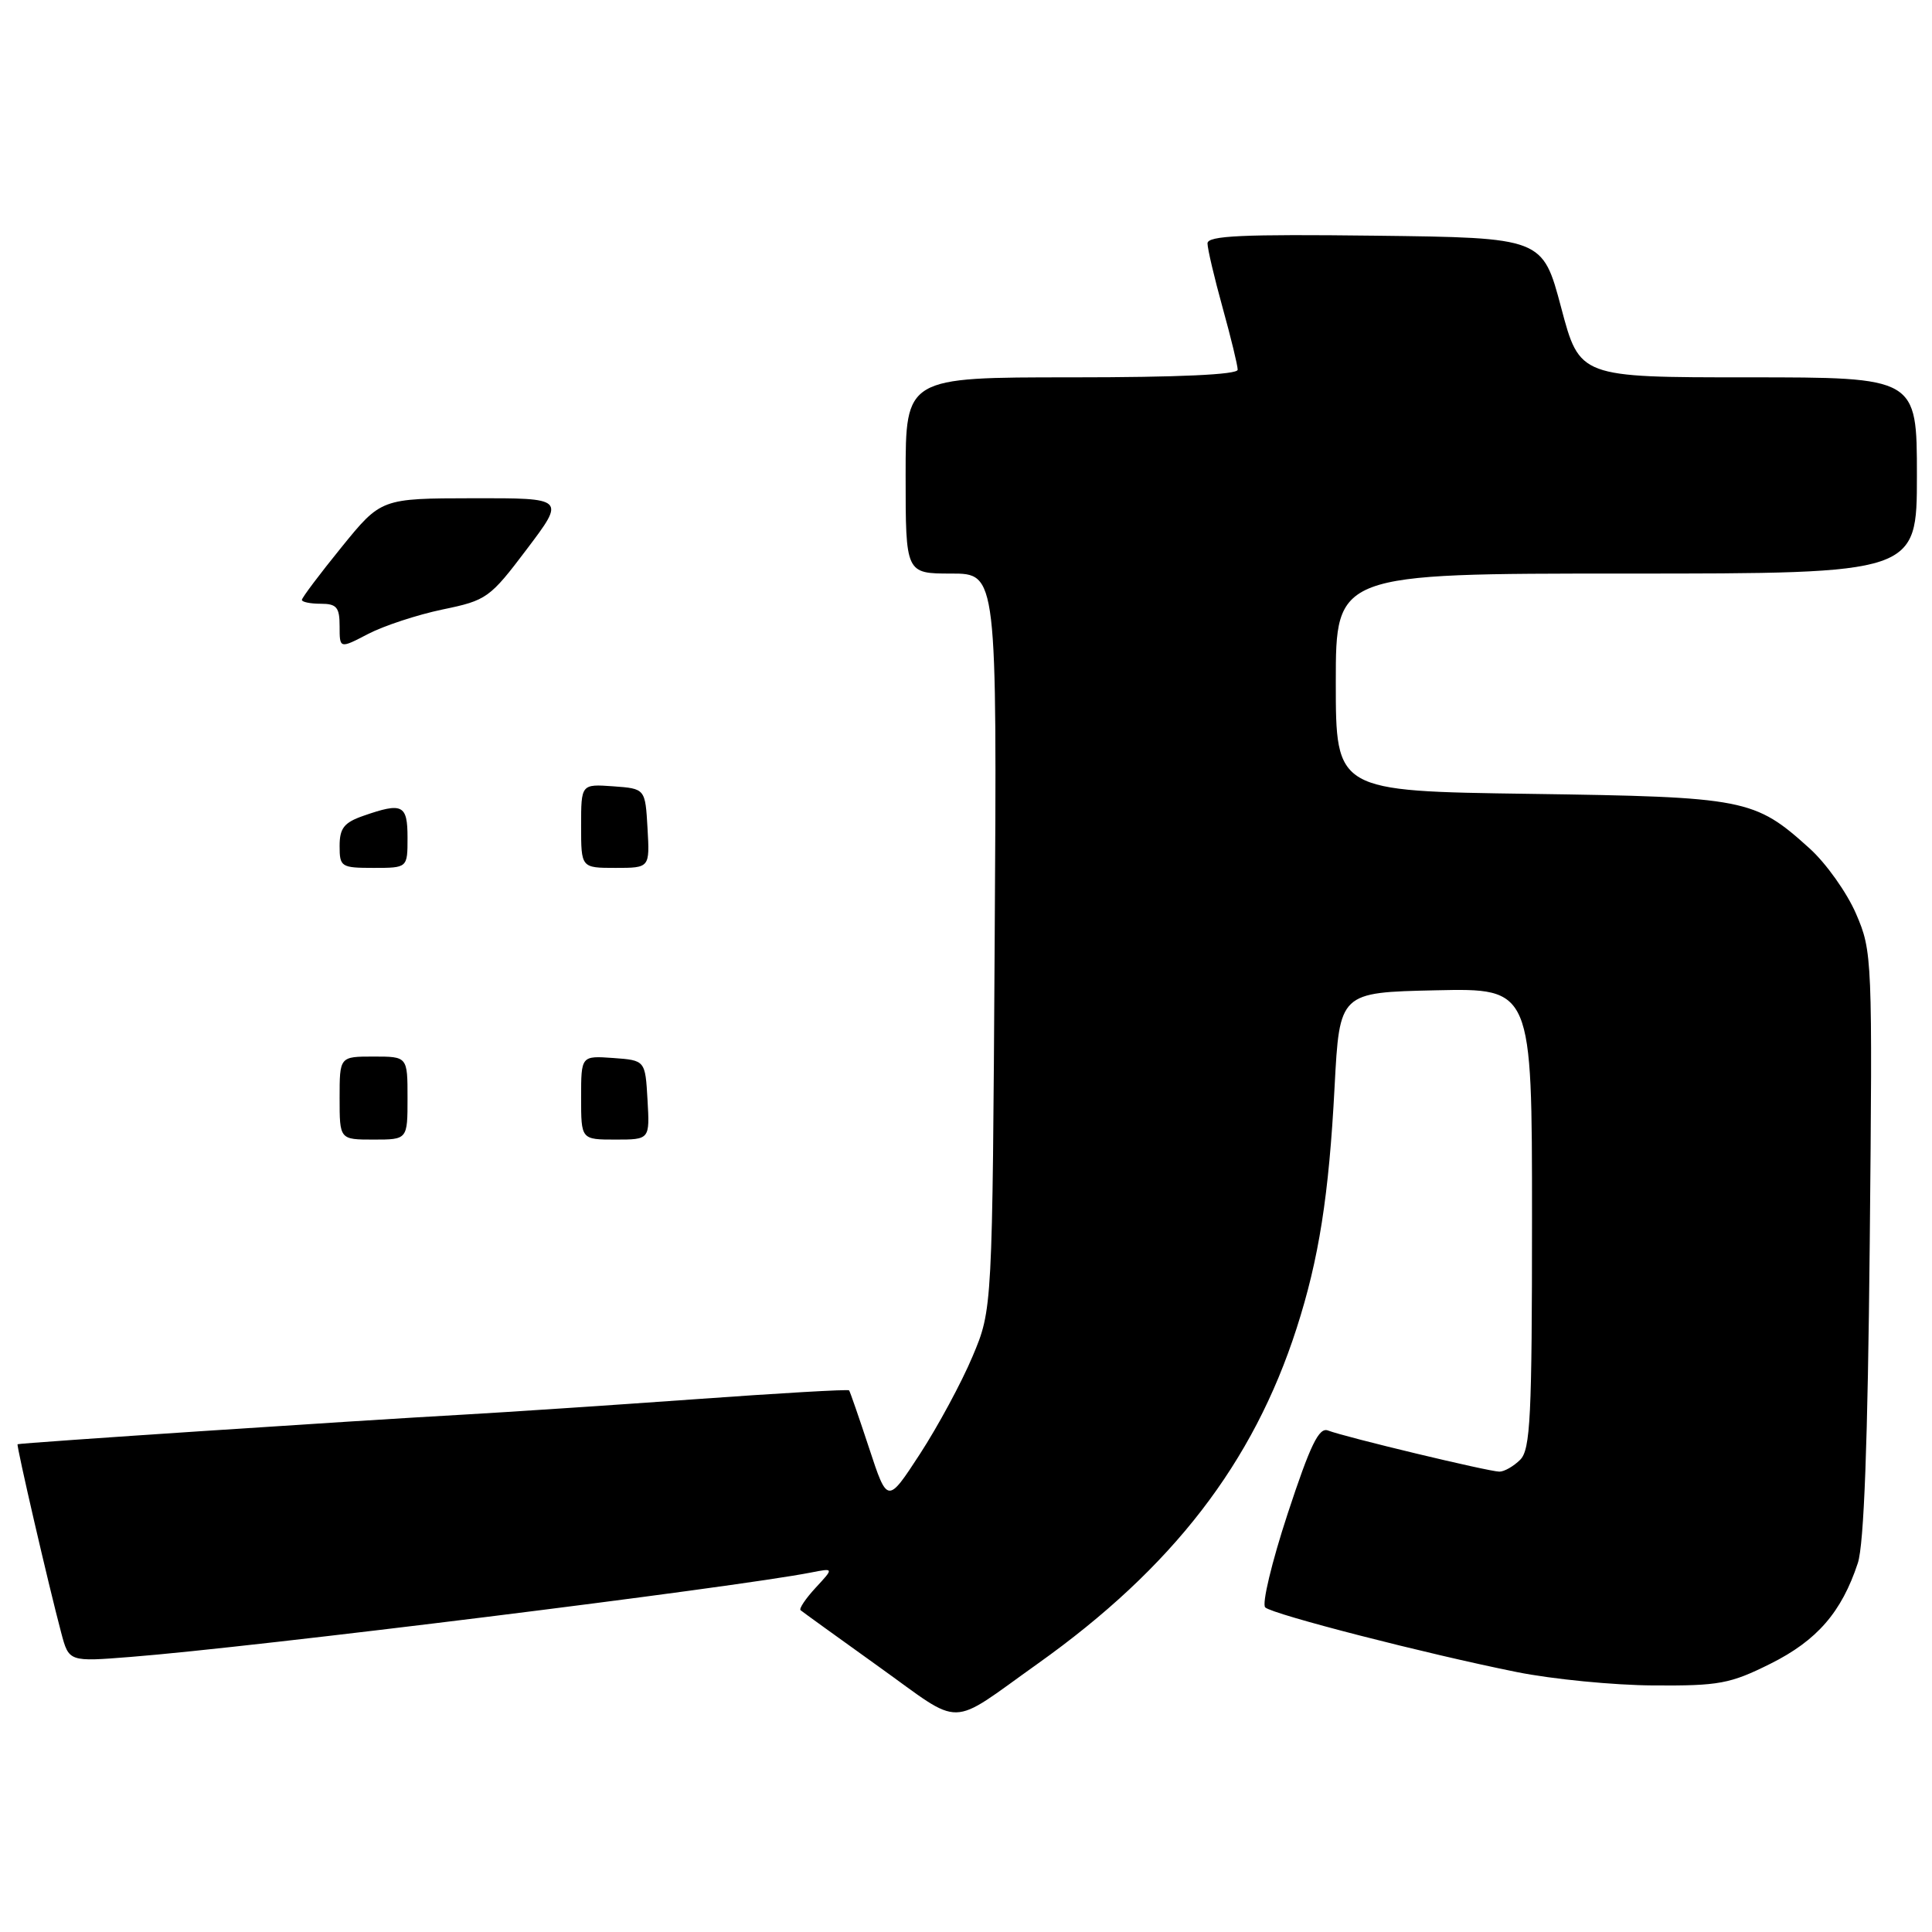 <?xml version="1.0" encoding="UTF-8" standalone="no"?>
<!DOCTYPE svg PUBLIC "-//W3C//DTD SVG 1.1//EN" "http://www.w3.org/Graphics/SVG/1.1/DTD/svg11.dtd" >
<svg xmlns="http://www.w3.org/2000/svg" xmlns:xlink="http://www.w3.org/1999/xlink" version="1.1" viewBox="0 0 256 256">
 <g >
 <path fill="currentColor"
d=" M 137.50 220.45 C 155.35 207.75 166.06 193.87 171.81 176.00 C 174.76 166.84 176.09 158.42 176.84 144.00 C 177.50 131.50 177.50 131.50 190.25 131.22 C 203.00 130.94 203.00 130.94 203.00 161.40 C 203.00 187.75 202.79 192.07 201.43 193.43 C 200.56 194.29 199.33 195.00 198.68 195.00 C 197.30 195.00 178.21 190.42 175.97 189.55 C 174.77 189.08 173.63 191.43 170.62 200.58 C 168.52 206.97 167.18 212.55 167.65 212.99 C 168.66 213.92 189.00 219.15 201.00 221.56 C 205.68 222.50 213.82 223.30 219.10 223.33 C 227.80 223.39 229.26 223.11 234.60 220.45 C 240.77 217.37 244.03 213.61 246.17 207.12 C 246.99 204.66 247.49 191.15 247.75 164.83 C 248.12 126.88 248.09 126.07 245.94 121.09 C 244.74 118.30 241.97 114.39 239.77 112.41 C 232.48 105.83 231.31 105.60 202.75 105.19 C 177.00 104.83 177.00 104.83 177.00 90.41 C 177.00 76.00 177.00 76.00 215.50 76.00 C 254.00 76.00 254.00 76.00 254.00 63.00 C 254.00 50.00 254.00 50.00 231.66 50.00 C 209.31 50.00 209.31 50.00 206.86 40.75 C 204.40 31.50 204.40 31.50 182.20 31.23 C 164.61 31.02 160.00 31.23 160.00 32.25 C 160.00 32.96 160.90 36.79 162.00 40.76 C 163.10 44.73 164.00 48.43 164.00 48.99 C 164.00 49.64 156.18 50.00 142.00 50.00 C 120.00 50.00 120.00 50.00 120.00 63.00 C 120.00 76.00 120.00 76.00 126.05 76.00 C 132.11 76.00 132.11 76.00 131.80 124.75 C 131.50 173.50 131.50 173.50 128.86 179.75 C 127.41 183.20 124.28 188.99 121.91 192.64 C 117.59 199.27 117.59 199.27 115.16 191.88 C 113.82 187.82 112.63 184.38 112.51 184.23 C 112.38 184.07 103.11 184.61 91.89 185.42 C 80.68 186.22 67.00 187.13 61.50 187.44 C 47.31 188.23 2.53 191.20 2.33 191.37 C 2.15 191.51 6.44 210.07 8.11 216.35 C 9.13 220.20 9.13 220.20 17.32 219.55 C 33.44 218.29 97.38 210.35 107.50 208.36 C 110.50 207.77 110.50 207.77 108.08 210.38 C 106.75 211.82 105.85 213.16 106.08 213.36 C 106.31 213.56 110.98 216.93 116.45 220.85 C 127.77 228.95 125.49 229.00 137.50 220.45 Z  M 45.00 145.50 C 45.00 140.00 45.00 140.00 49.50 140.00 C 54.00 140.00 54.00 140.00 54.00 145.50 C 54.00 151.00 54.00 151.00 49.50 151.00 C 45.00 151.00 45.00 151.00 45.00 145.50 Z  M 77.00 145.44 C 77.00 139.89 77.00 139.89 81.25 140.19 C 85.50 140.50 85.50 140.50 85.80 145.75 C 86.10 151.00 86.10 151.00 81.55 151.00 C 77.00 151.00 77.00 151.00 77.00 145.44 Z  M 45.00 112.10 C 45.00 109.74 45.59 108.99 48.15 108.10 C 53.34 106.29 54.00 106.62 54.00 111.00 C 54.00 115.00 54.00 115.00 49.50 115.00 C 45.20 115.00 45.00 114.87 45.00 112.10 Z  M 77.00 109.44 C 77.00 103.89 77.00 103.89 81.25 104.19 C 85.50 104.50 85.50 104.50 85.80 109.75 C 86.10 115.00 86.10 115.00 81.55 115.00 C 77.00 115.00 77.00 115.00 77.00 109.44 Z  M 45.00 82.98 C 45.00 80.47 44.61 80.00 42.50 80.00 C 41.12 80.00 40.00 79.77 40.00 79.49 C 40.00 79.21 42.36 76.07 45.25 72.51 C 50.50 66.04 50.50 66.04 62.71 66.02 C 74.92 66.00 74.92 66.00 69.82 72.75 C 64.91 79.25 64.50 79.55 58.64 80.76 C 55.29 81.46 50.86 82.92 48.78 84.00 C 45.00 85.97 45.00 85.97 45.00 82.98 Z "/>
</g>
</svg>